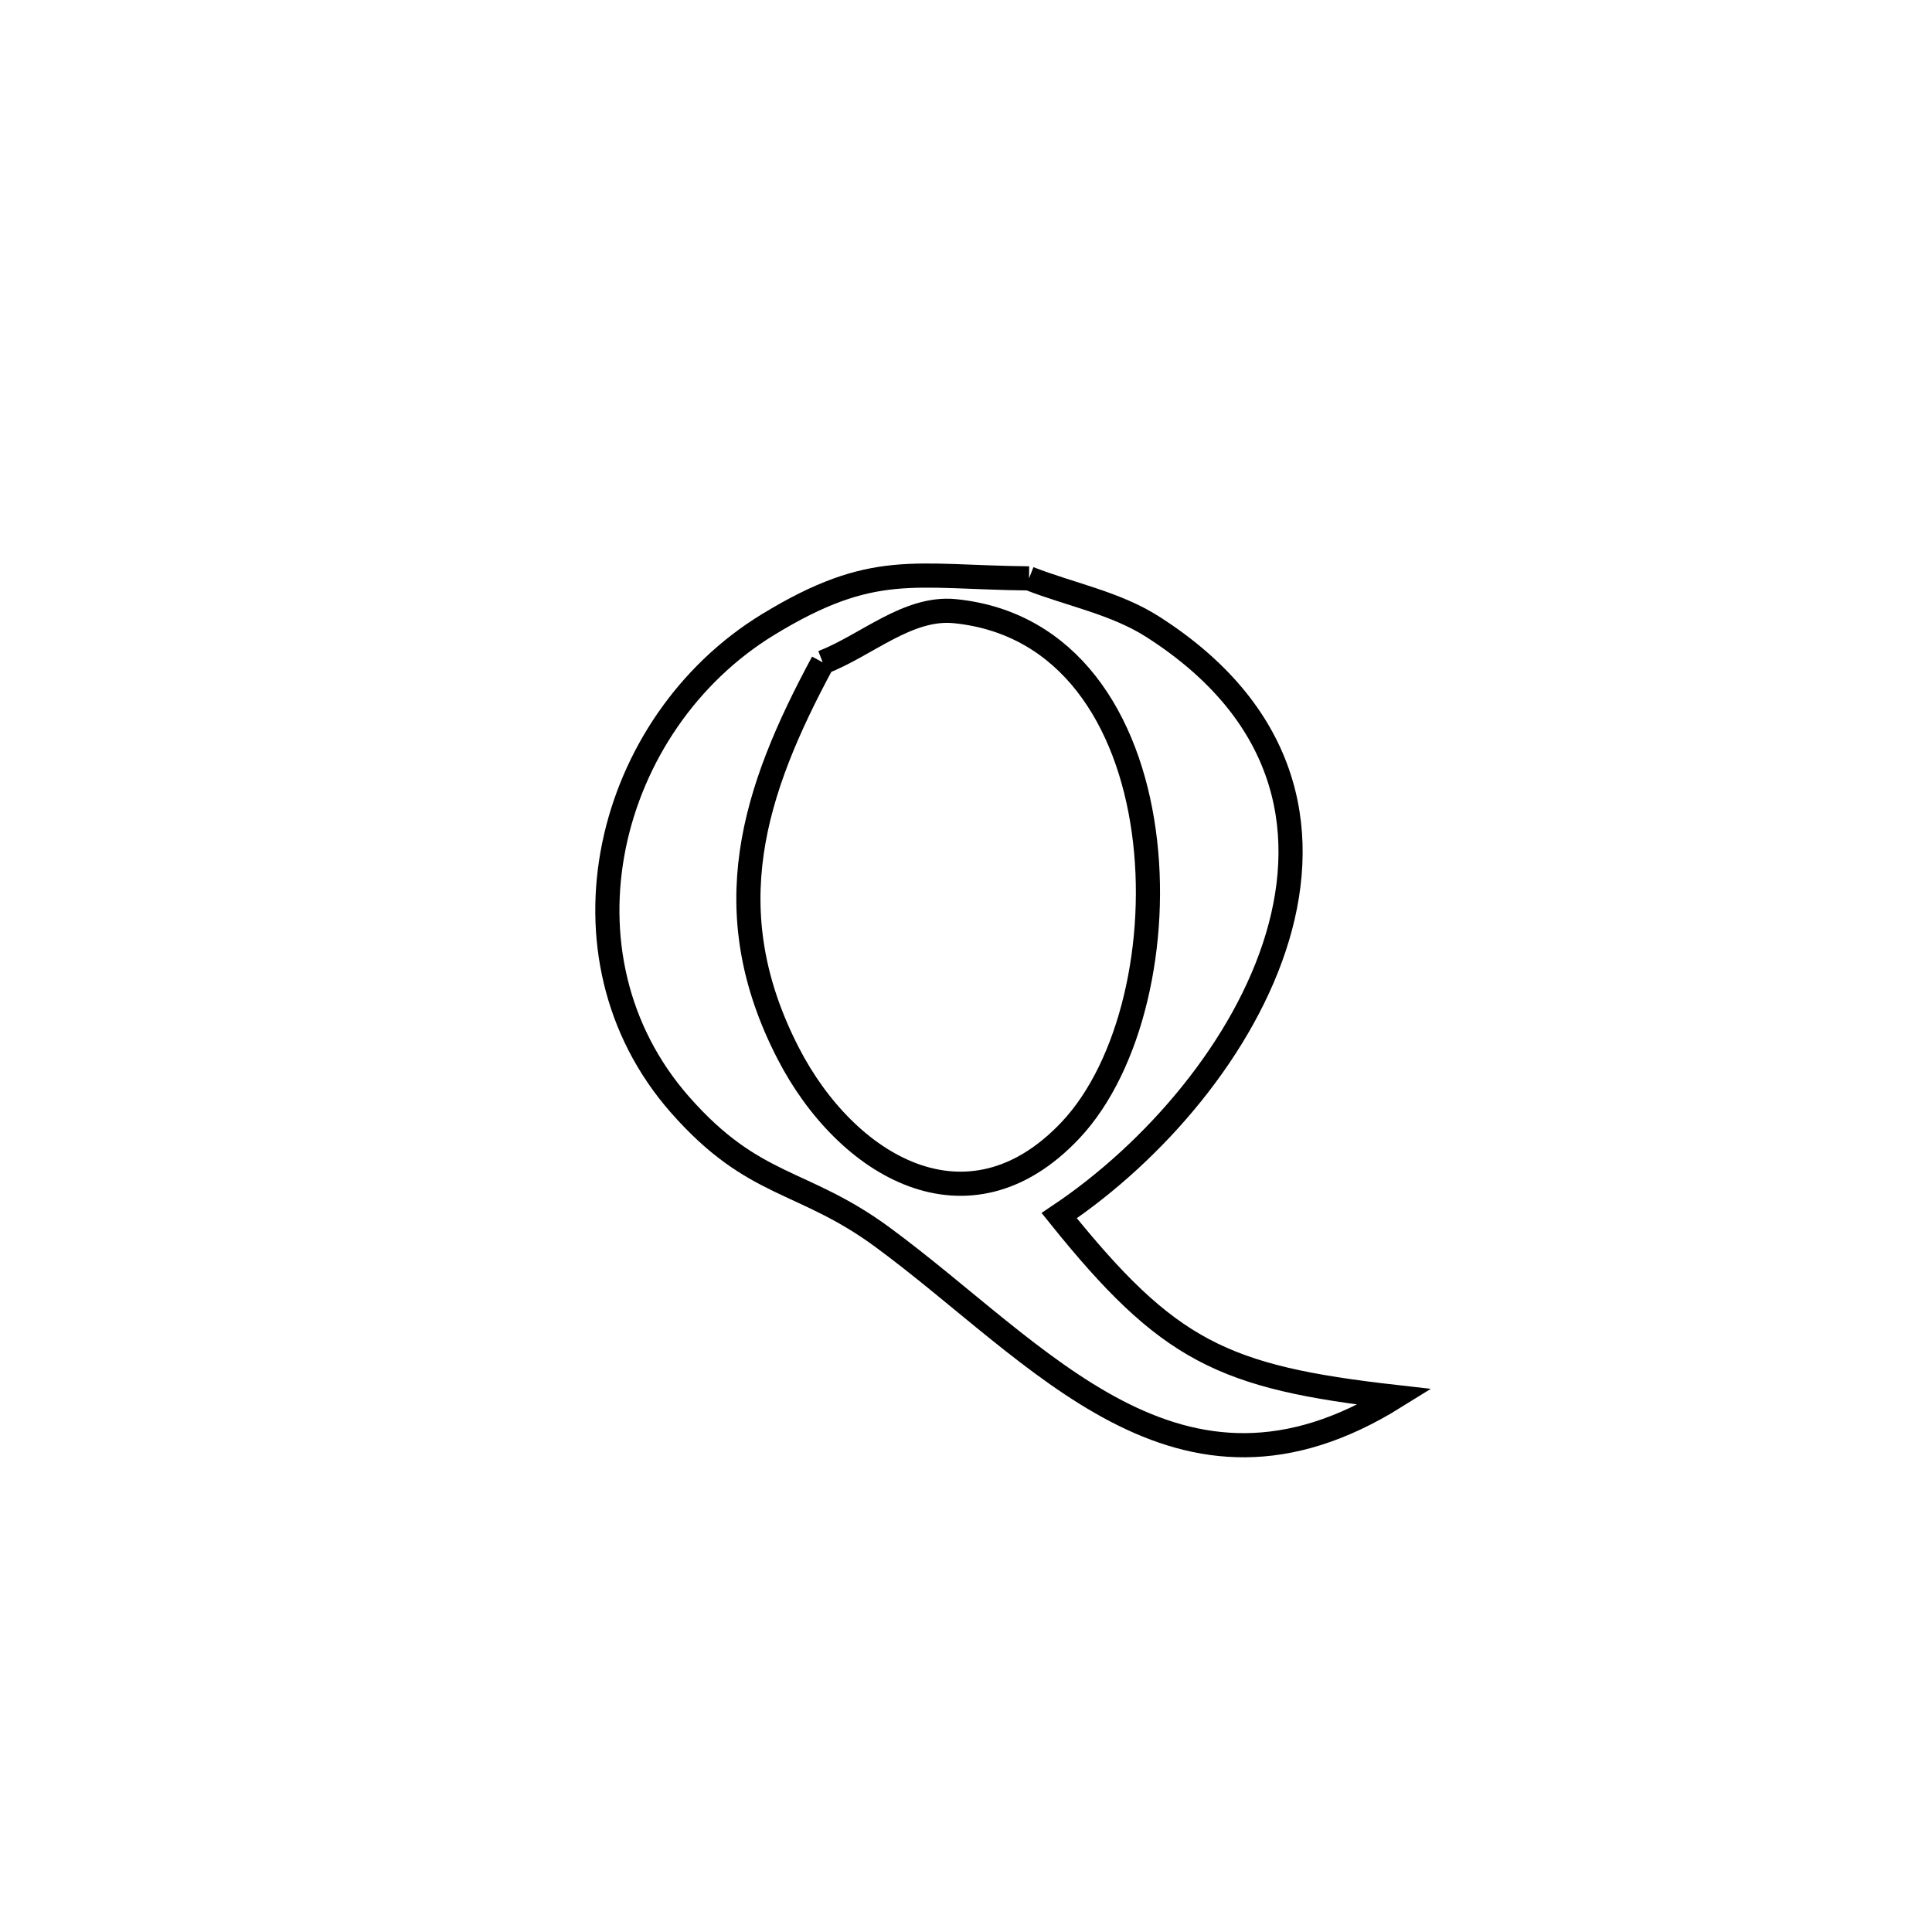 <svg xmlns="http://www.w3.org/2000/svg" viewBox="0.0 0.0 24.0 24.0" height="200px" width="200px"><path fill="none" stroke="black" stroke-width=".3" stroke-opacity="1.0"  filling="0" d="M12.783 7.185 L12.783 7.185 C13.296 7.386 13.857 7.49 14.321 7.787 C15.975 8.844 16.277 10.275 15.869 11.641 C15.461 13.006 14.344 14.306 13.158 15.101 L13.158 15.101 C14.512 16.786 15.188 17.11 17.329 17.353 L17.329 17.353 C14.633 19.031 12.919 16.806 10.96 15.367 C9.965 14.636 9.37 14.771 8.449 13.725 C6.813 11.866 7.528 8.985 9.545 7.756 C10.846 6.964 11.342 7.17 12.783 7.185 L12.783 7.185"></path>
<path fill="none" stroke="black" stroke-width=".3" stroke-opacity="1.0"  filling="0" d="M10.22 8.228 L10.22 8.228 C10.766 8.016 11.277 7.535 11.86 7.592 C13.28 7.733 14.016 8.945 14.208 10.322 C14.401 11.699 14.051 13.24 13.299 14.039 C12.025 15.392 10.512 14.485 9.791 13.084 C8.877 11.309 9.355 9.832 10.22 8.228 L10.22 8.228"></path></svg>